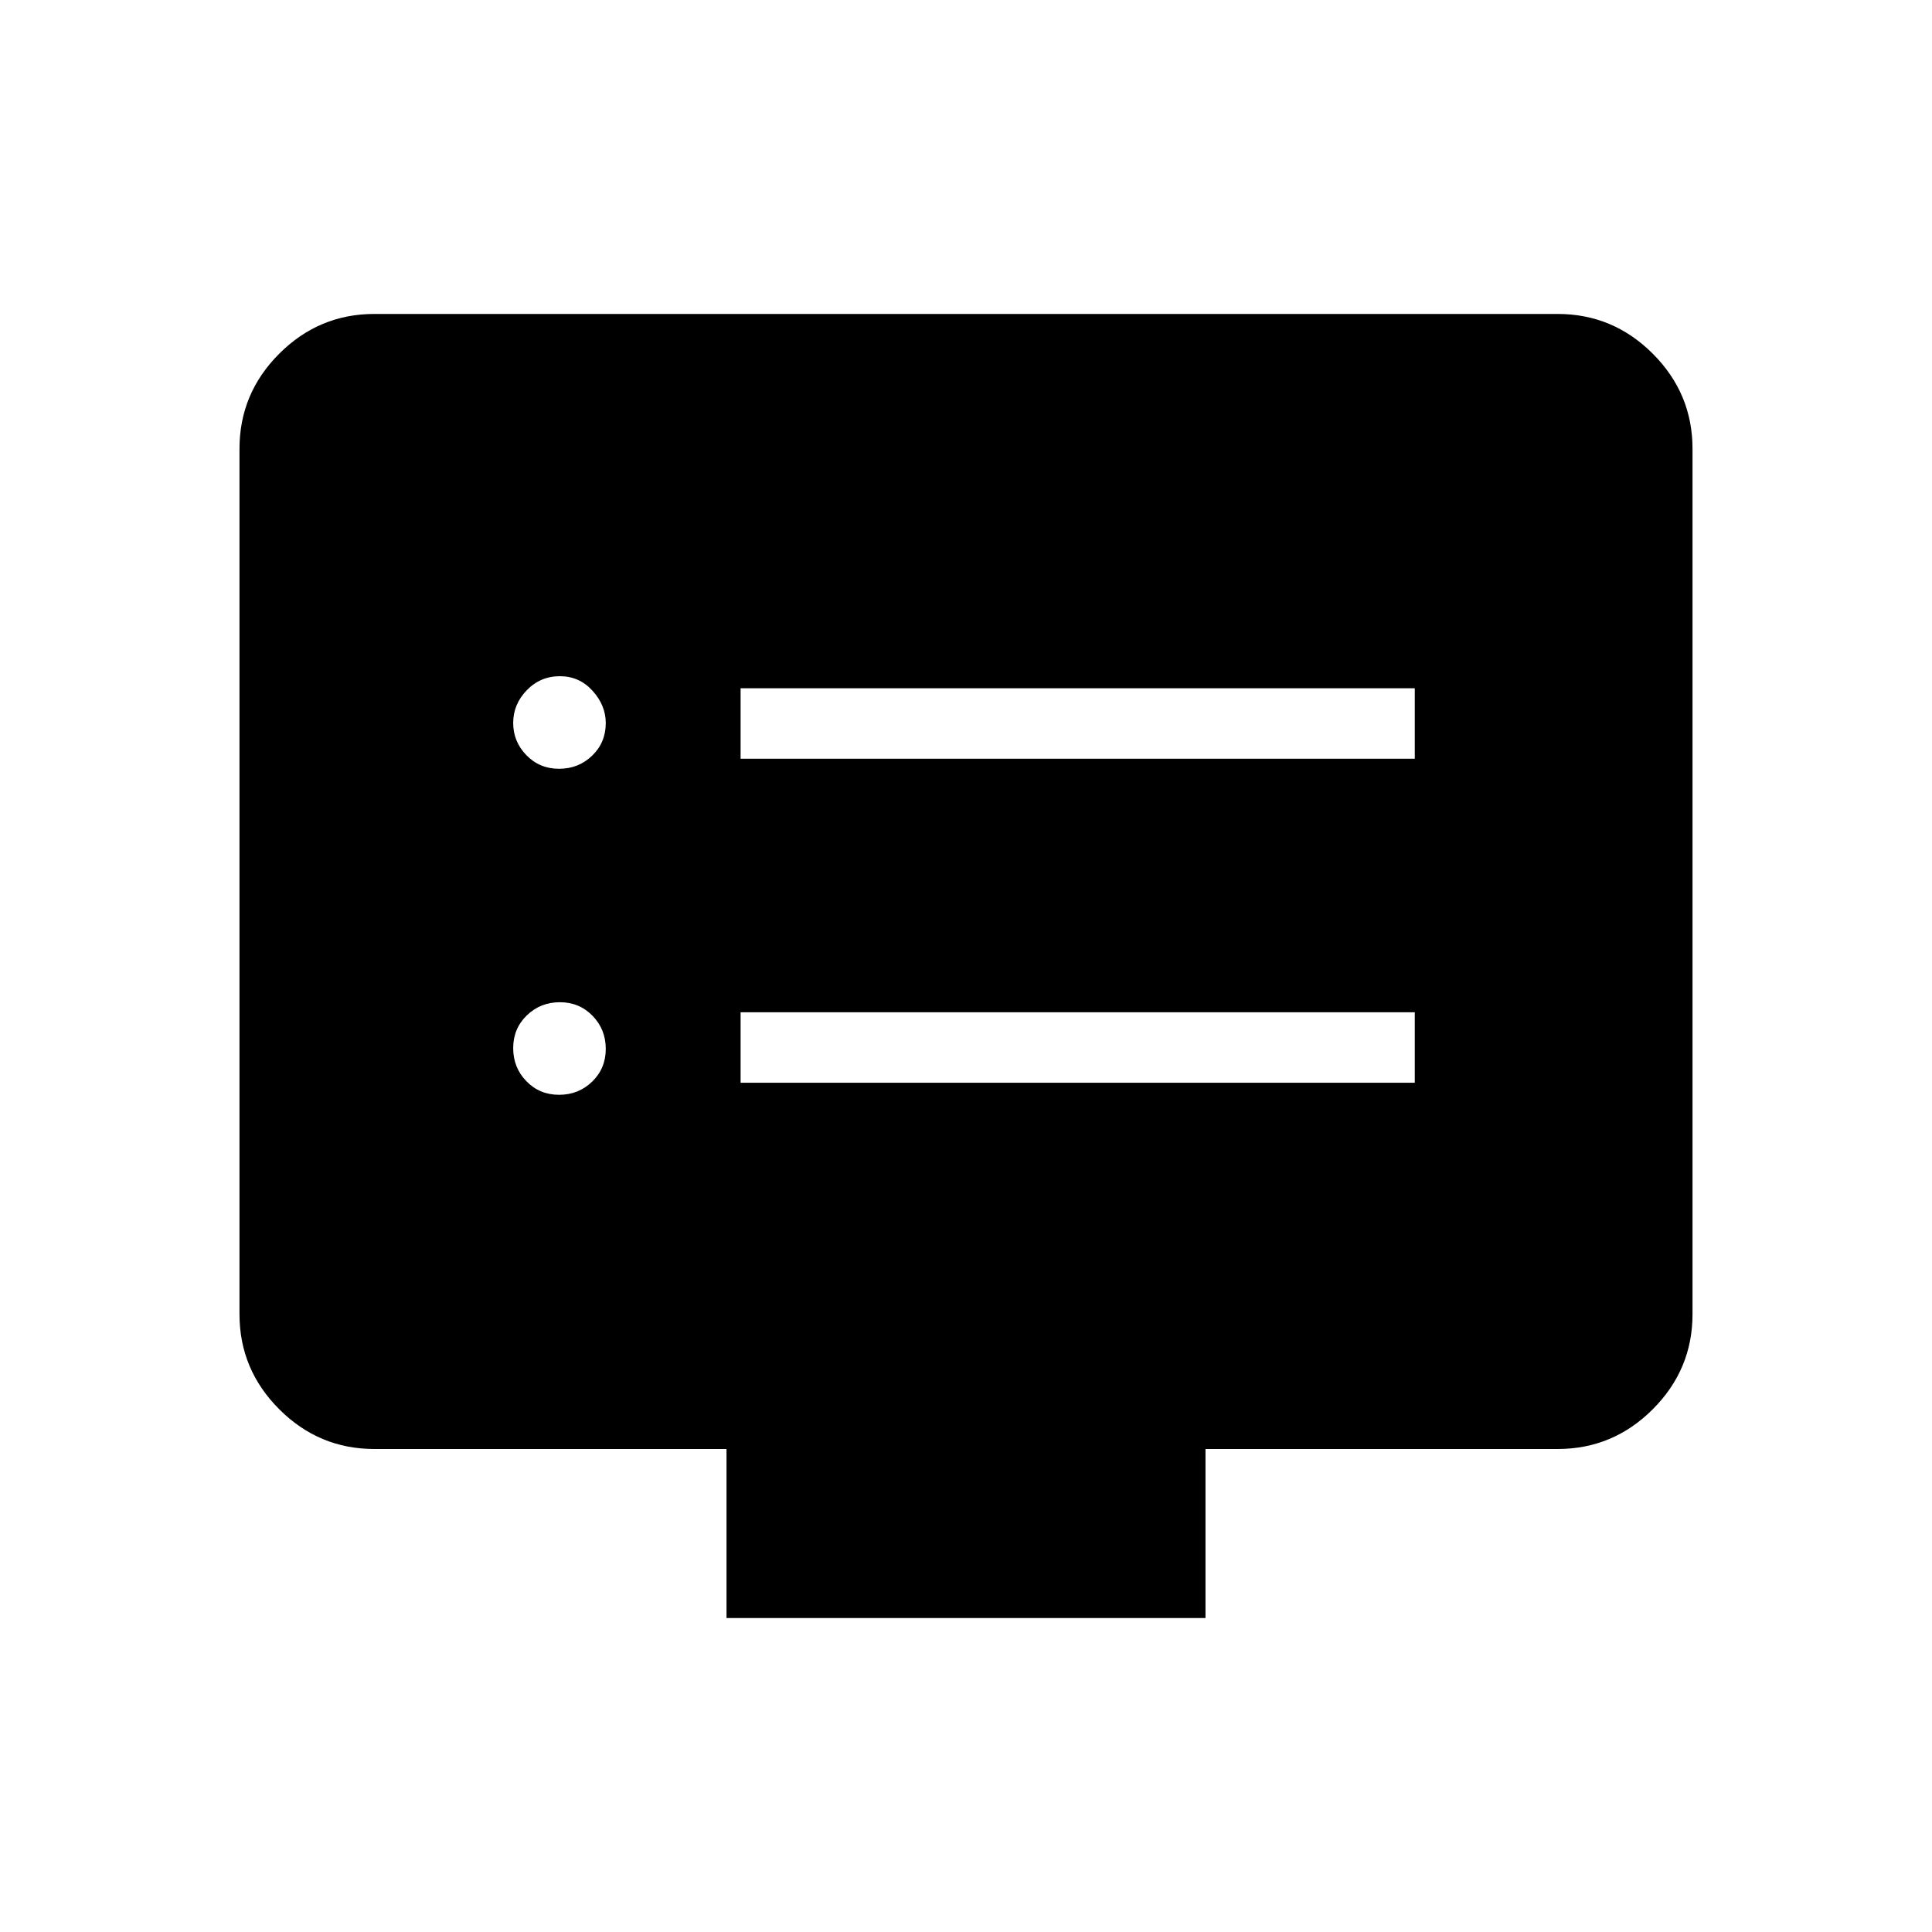 <svg xmlns="http://www.w3.org/2000/svg" height="48" viewBox="0 -960 960 960" width="48"><path d="M277.81-416q9.69 0 16.44-6.56 6.75-6.55 6.75-16.25 0-9.69-6.56-16.44-6.55-6.75-16.25-6.75-9.69 0-16.44 6.56-6.75 6.55-6.75 16.25 0 9.69 6.56 16.44 6.55 6.75 16.25 6.75Zm0-162q9.69 0 16.44-6.53 6.75-6.53 6.75-16.19 0-8.78-6.56-16.03-6.55-7.25-16.25-7.25-9.69 0-16.44 6.97-6.75 6.97-6.75 16.25 0 9.28 6.56 16.03 6.55 6.75 16.25 6.75ZM368-422h335v-35H368v35Zm0-161h335v-35H368v35Zm-7 427v-84H186q-27.5 0-47.25-19.75T119-307v-430q0-27.5 19.75-47.25T186-804h588q27.5 0 47.25 19.75T841-737v430q0 27.5-19.75 47.25T774-240H599v84H361Z"/></svg>